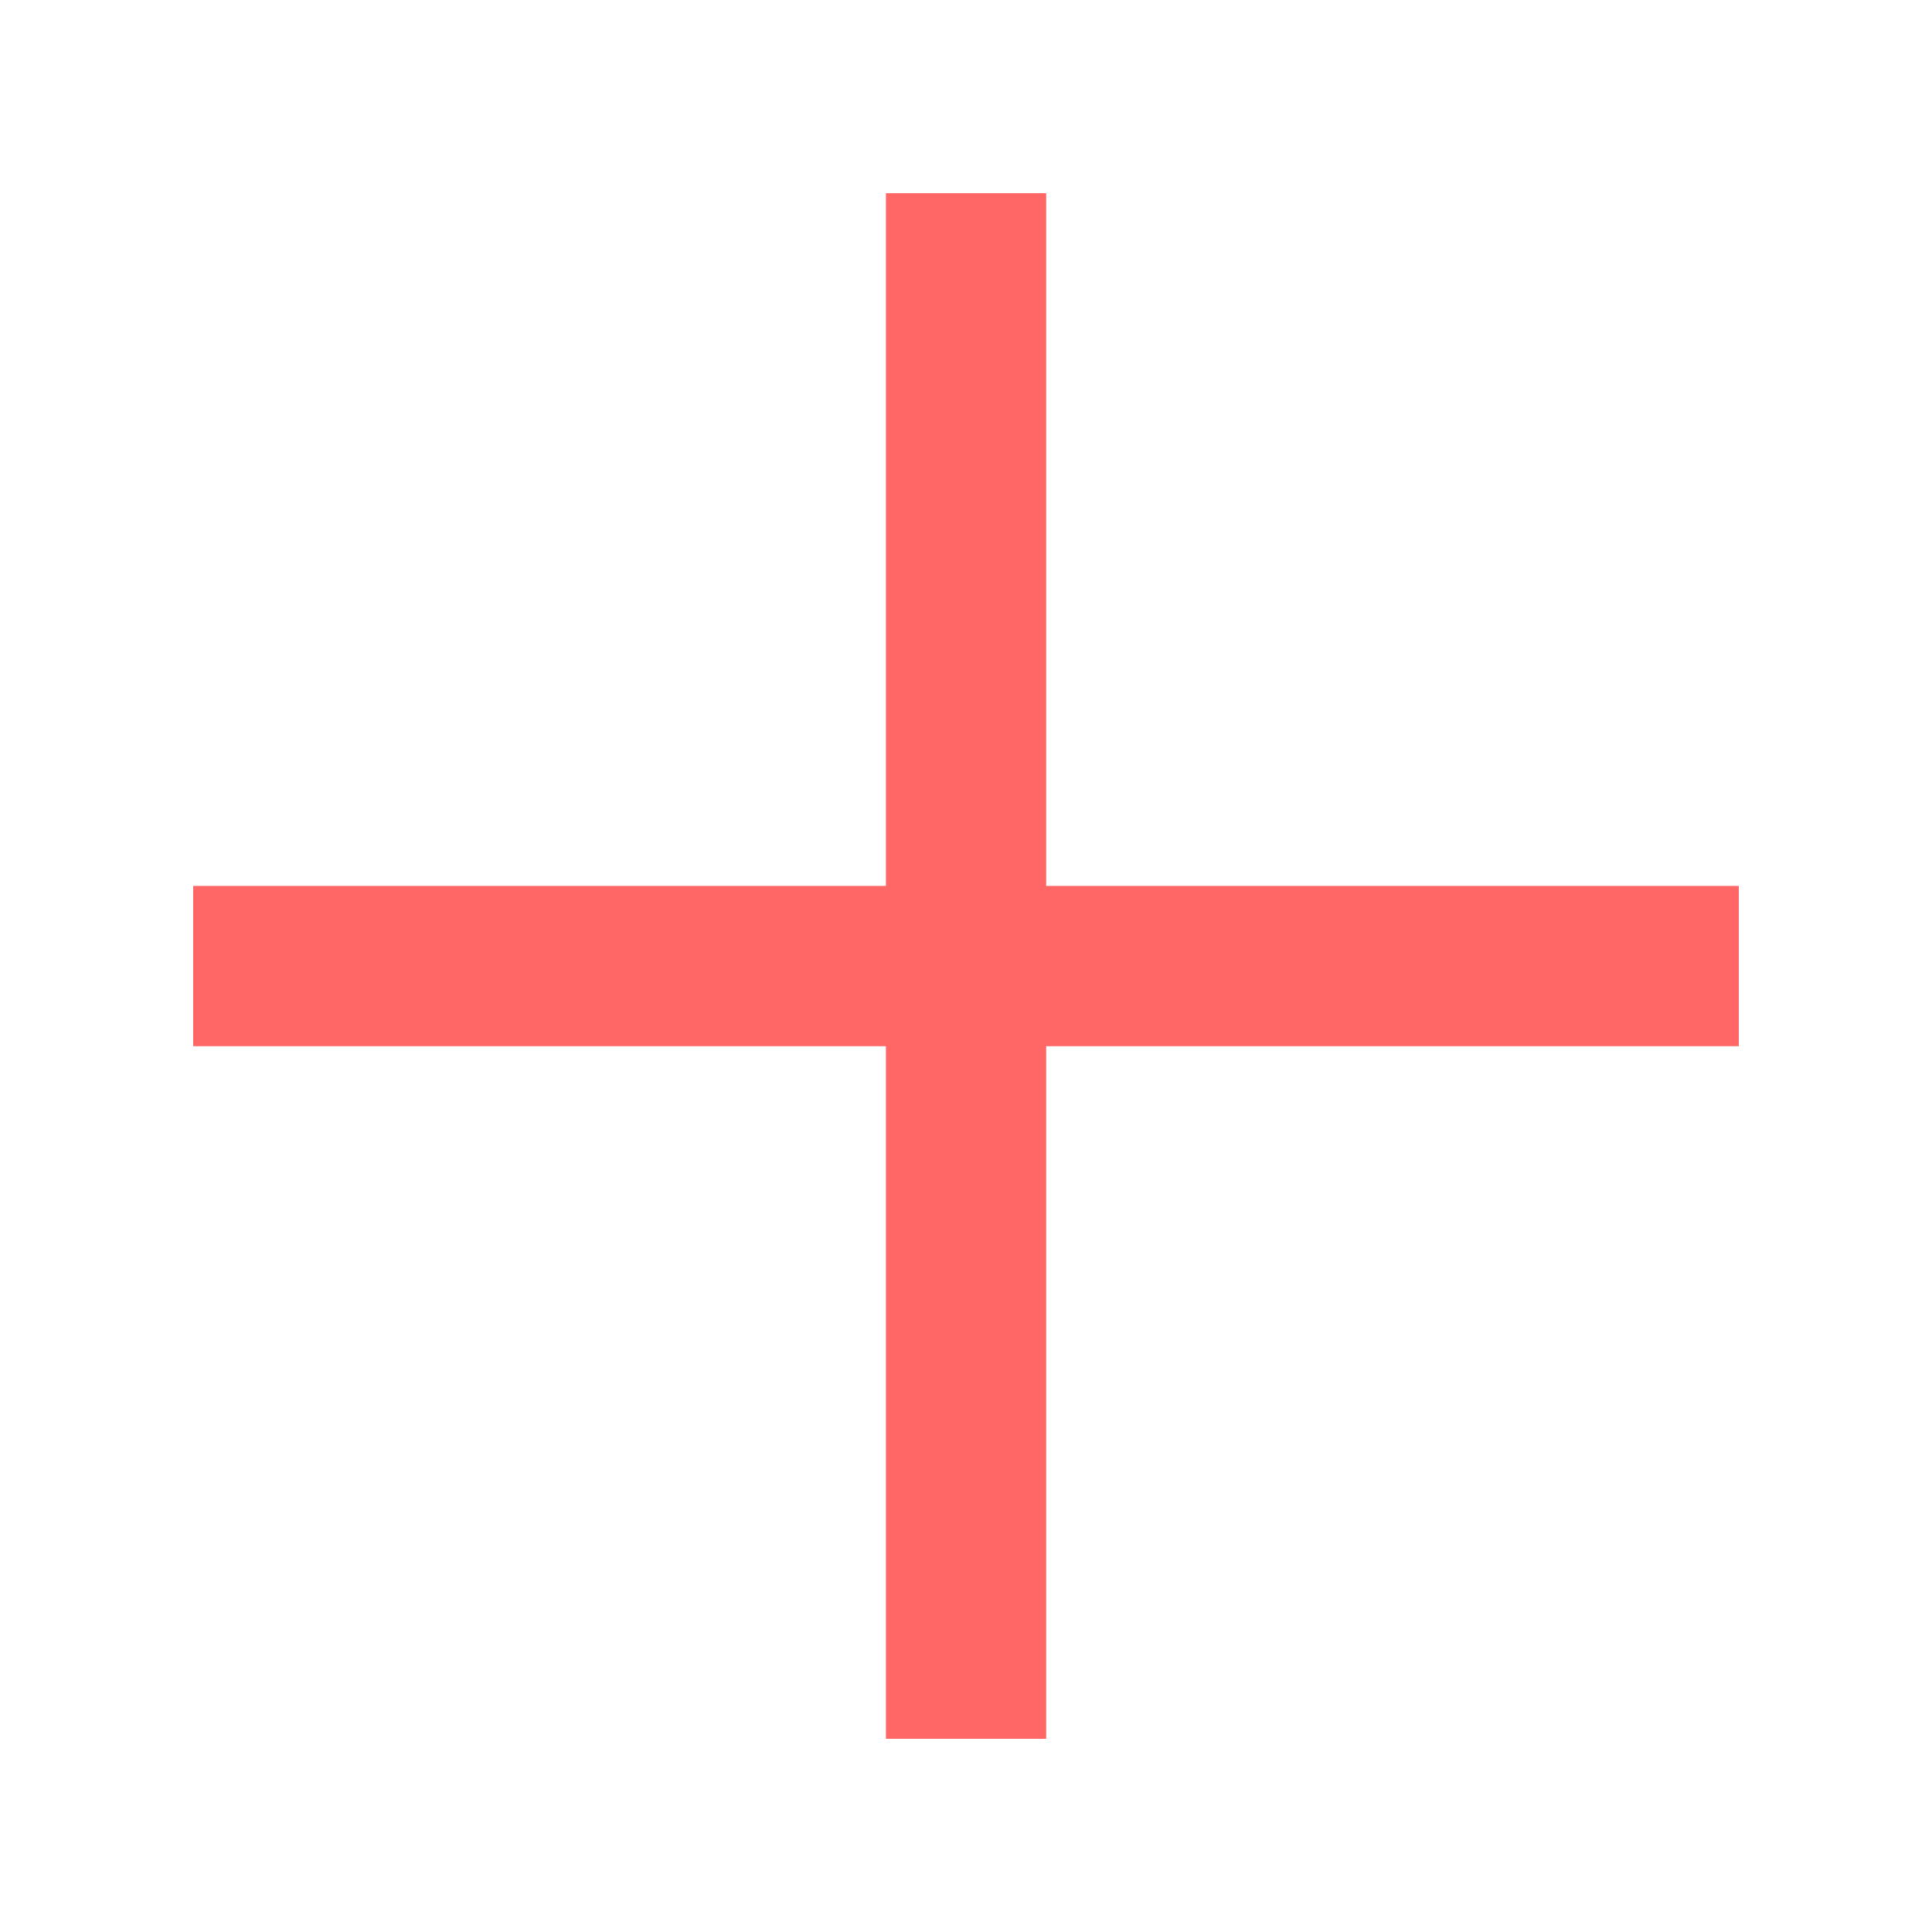 <svg xmlns="http://www.w3.org/2000/svg" width="20" height="20" viewBox="0 0 20 20">
  <g id="Group_41" data-name="Group 41" transform="translate(-1799 -873)">
    <g id="Group_40" data-name="Group 40">
      <rect id="Rectangle_18" data-name="Rectangle 18" width="20" height="20" transform="translate(1799 873)" fill="none"/>
      <g id="Group_37" data-name="Group 37" transform="translate(0 36)">
        <path id="Fill-39" d="M8,16H24v1.659H8Z" transform="translate(1793 830.171)" fill="#f66" fill-rule="evenodd"/>
        <path id="Fill-40" d="M16,8h1.659V24H16Z" transform="translate(1792.171 831)" fill="#f66" fill-rule="evenodd"/>
      </g>
    </g>
  </g>
</svg>
